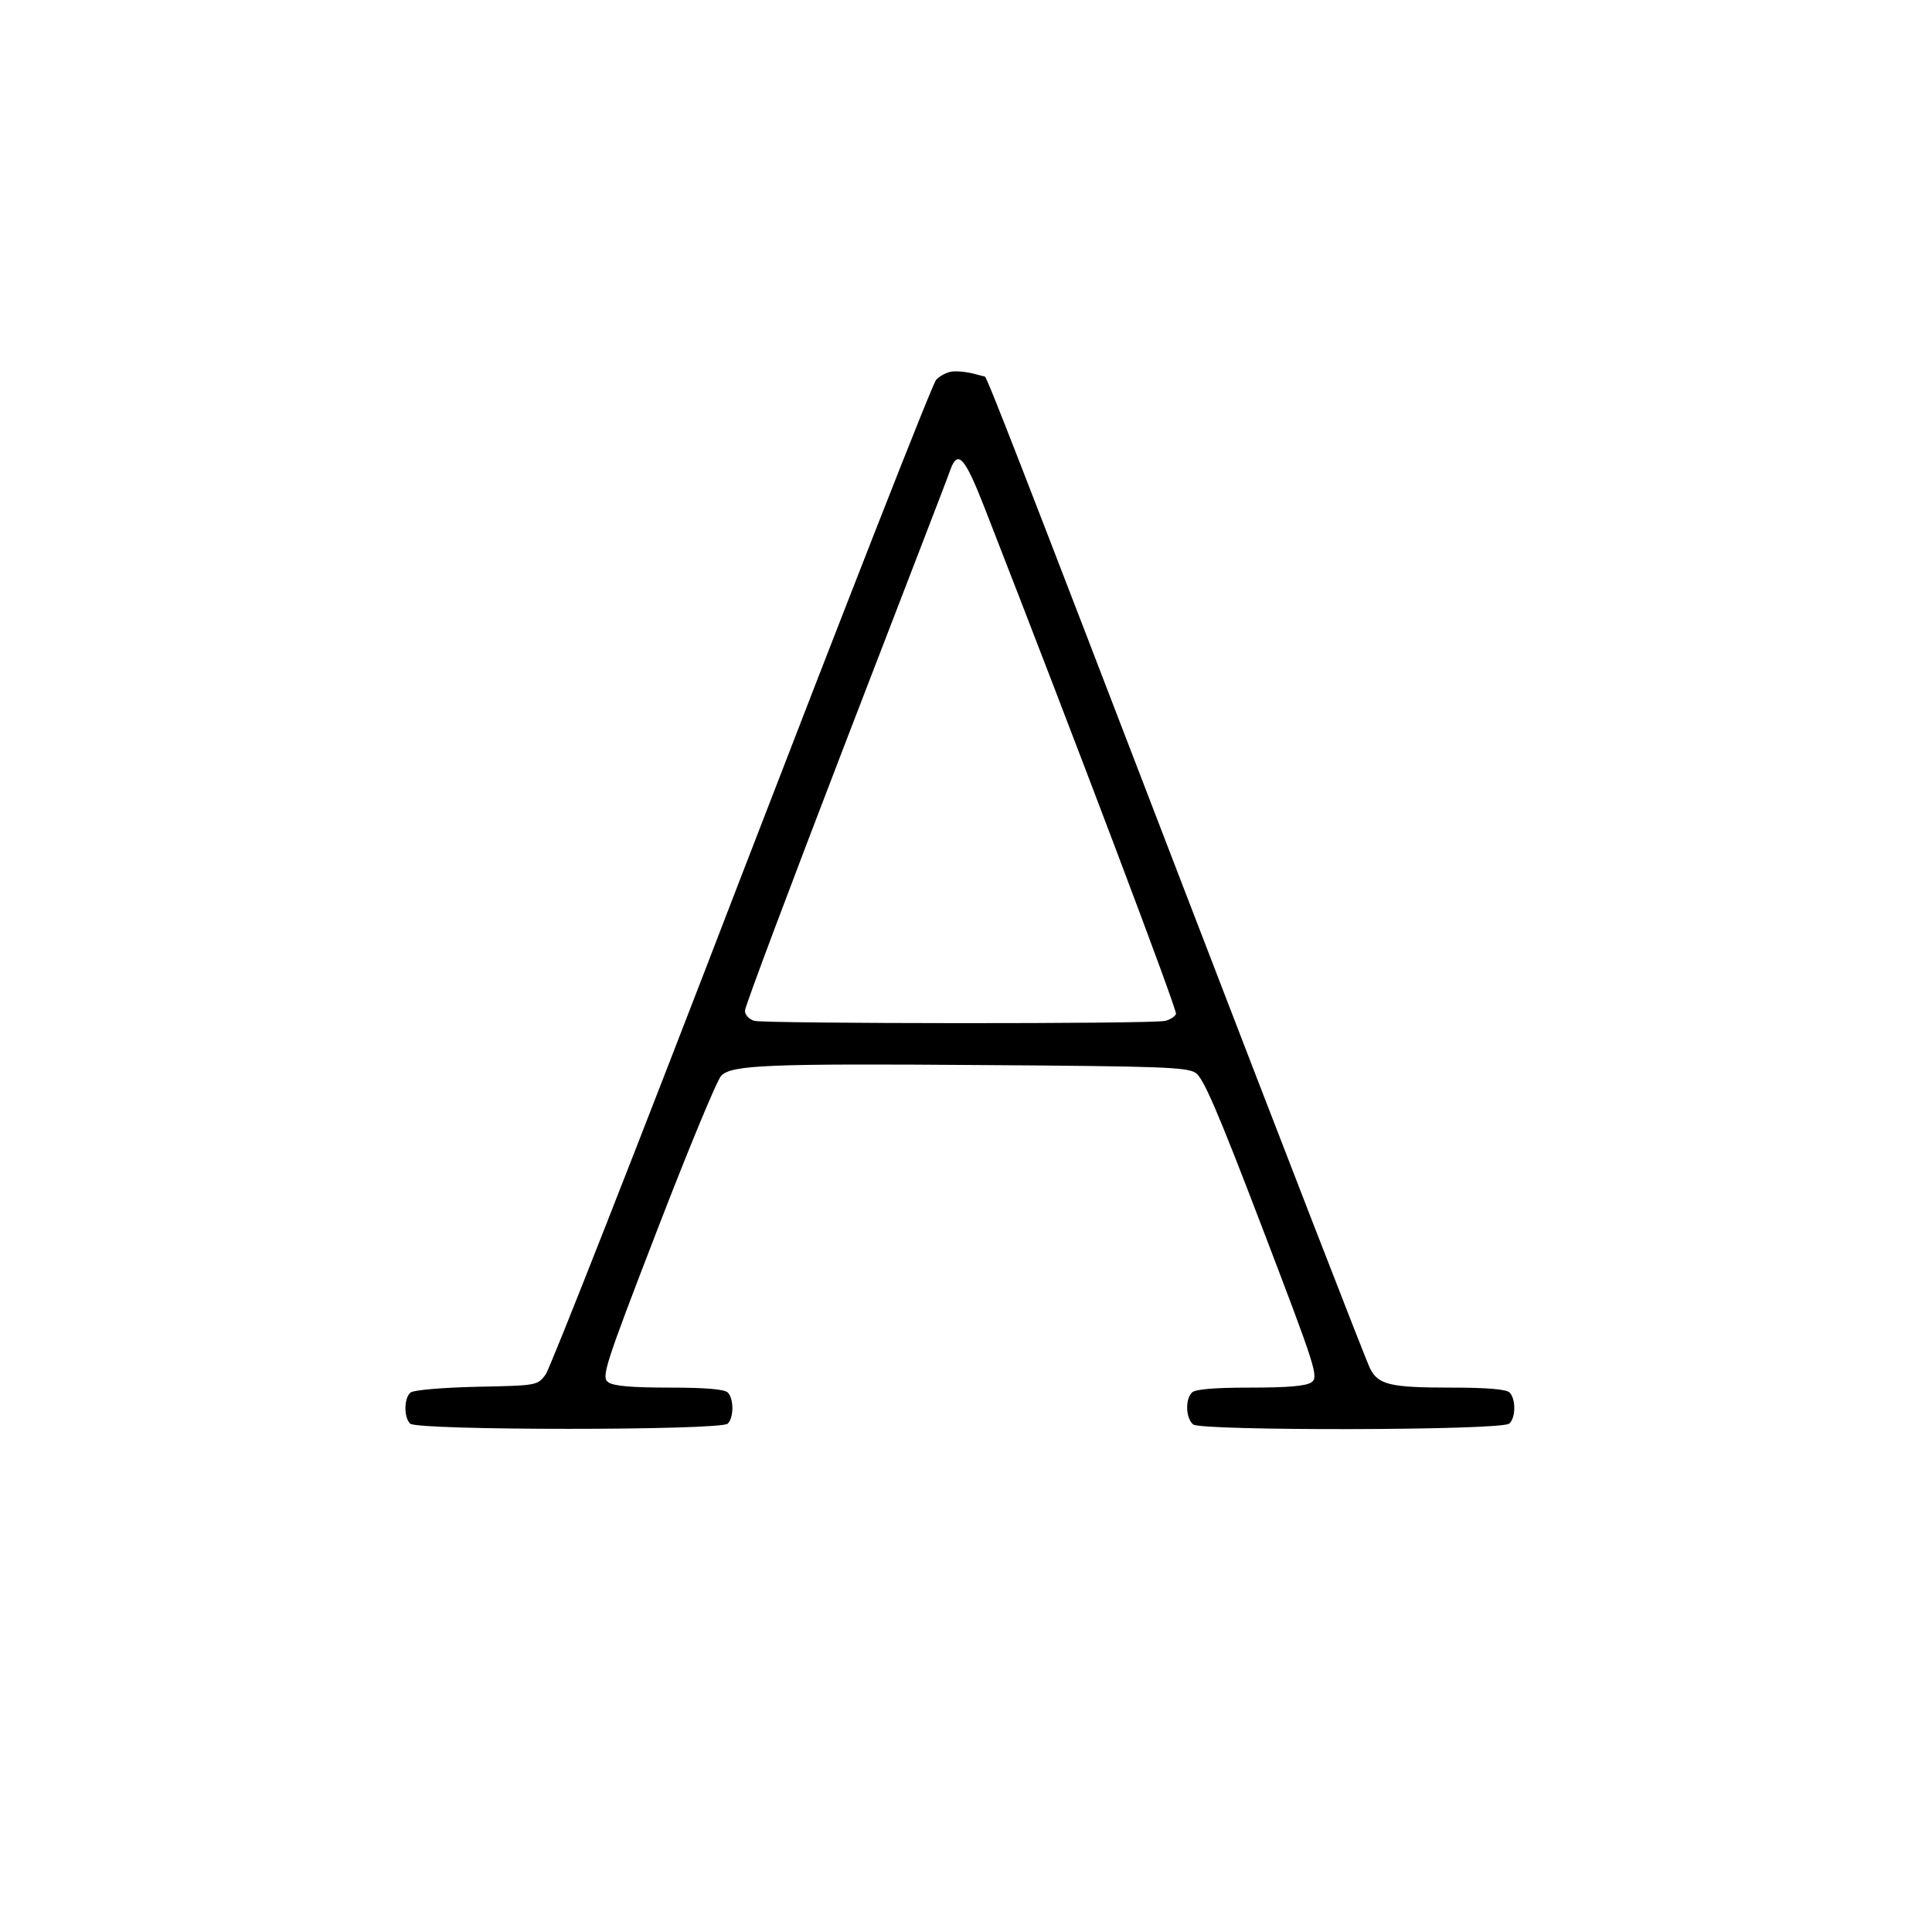 <?xml version="1.0" standalone="no"?>
<!DOCTYPE svg PUBLIC "-//W3C//DTD SVG 20010904//EN"
 "http://www.w3.org/TR/2001/REC-SVG-20010904/DTD/svg10.dtd">
<svg version="1.0" xmlns="http://www.w3.org/2000/svg"
 width="472pt" height="472pt" viewBox="0 0 472 472"
 preserveAspectRatio="xMidYMid meet">
<g transform="translate(0,472) scale(0.1,-0.1)"
fill="#000000" stroke="none">
<path d="M2324 3812 c-12 -2 -29 -11 -37 -20 -9 -9 -222 -554 -475 -1210 -252
-656 -468 -1205 -479 -1220 -20 -27 -21 -27 -169 -30 -84 -2 -154 -8 -161 -14
-16 -13 -17 -60 -1 -76 17 -17 759 -17 776 0 15 15 15 61 0 76 -8 8 -54 12
-143 12 -93 0 -136 4 -149 13 -17 13 -10 36 120 373 76 197 146 366 156 376
26 26 110 30 638 26 436 -3 499 -5 521 -19 19 -13 53 -91 163 -379 131 -343
138 -364 120 -377 -13 -9 -55 -13 -149 -13 -89 0 -135 -4 -143 -12 -17 -17
-15 -63 3 -78 19 -16 752 -15 772 2 16 13 17 60 1 76 -8 8 -55 12 -144 12
-148 0 -177 7 -197 47 -8 15 -214 546 -457 1178 -397 1033 -479 1245 -484
1245 -1 0 -15 4 -31 8 -17 4 -40 6 -51 4z m80 -329 c231 -592 472 -1230 469
-1240 -2 -6 -14 -14 -26 -17 -29 -8 -976 -7 -1004 0 -13 4 -23 14 -23 25 0 10
111 305 246 656 135 351 251 650 256 666 18 49 35 30 82 -90z"/>
</g>
</svg>
